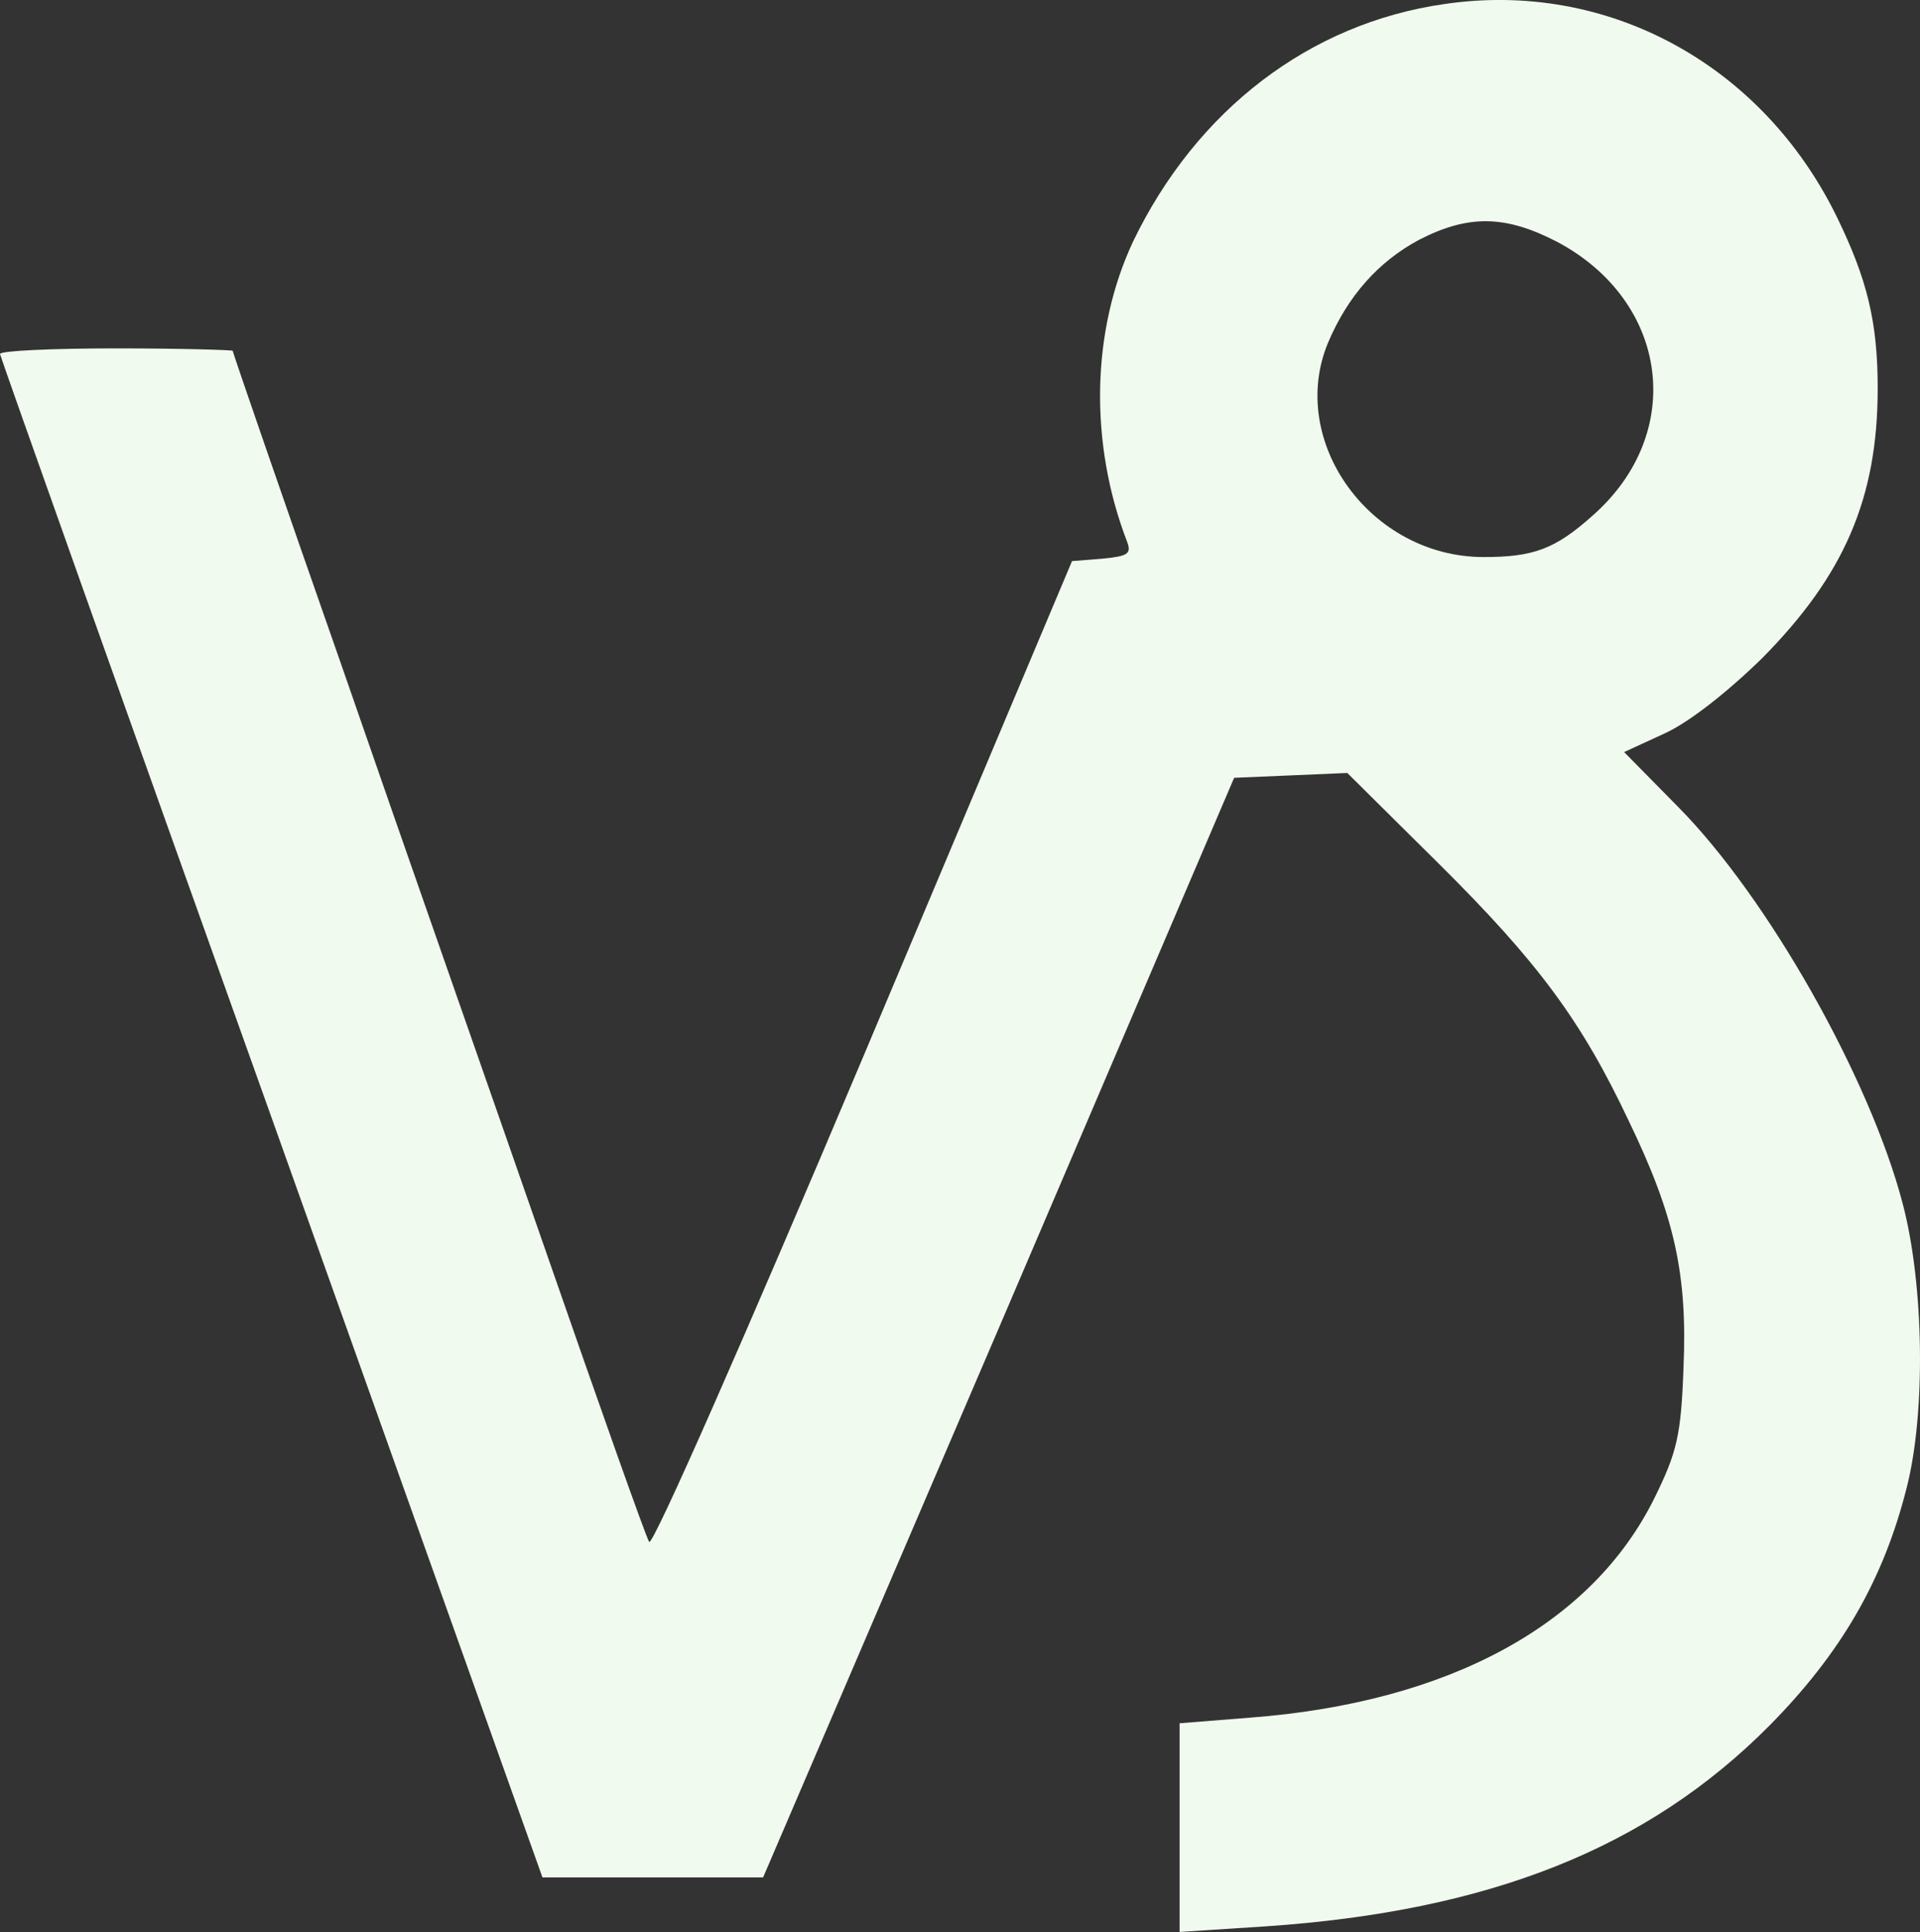 <?xml version="1.0" encoding="UTF-8" standalone="no"?>
<!-- Created with Inkscape (http://www.inkscape.org/) -->

<svg
        fill="#f1faee"
   width="84.41mm"
   height="84.916mm"
   viewBox="0 0 84.41 84.916"
   version="1.1"
   id="svg797"
   xmlns="http://www.w3.org/2000/svg"
   xmlns:svg="http://www.w3.org/2000/svg">
  <rect x="0" y="0" width="84.41" height="84.916" fill="#333333" stroke="none"/>
  <defs
     id="defs794" />
  <g
     id="layer1"
     transform="translate(-21.514,-123.919)">
    <path
       d="m 85.014,124.097 c -5.927,0.847 -10.901,4.657 -13.688,10.442 -1.834,3.916 -1.94,8.855 -0.247,13.229 0.176,0.494 0,0.6 -1.094,0.706 l -1.341,0.106 -9.172,21.766 c -5.151,12.206 -9.278,21.59 -9.419,21.343 -0.141,-0.212 -2.152,-5.891 -4.48,-12.594 -2.328,-6.703 -6.421,-18.344 -9.031,-25.894 -2.646,-7.549 -4.798,-13.794 -4.798,-13.864 0,-0.035 -2.293,-0.106 -5.115,-0.106 -2.822,0 -5.115,0.106 -5.115,0.247 0.035,0.176 5.397,15.275 11.959,33.62 l 11.889,33.337 h 4.868 4.833 l 10.372,-24.165 10.336,-24.165 2.505,-0.106 2.469,-0.106 4.022,3.986 c 4.374,4.339 6.279,6.914 8.361,11.324 2.011,4.163 2.575,6.738 2.399,10.83 -0.106,2.963 -0.282,3.704 -1.27,5.715 -2.752,5.574 -9.031,8.996 -17.78,9.666 l -3.104,0.247 v 4.586 4.586 l 3.81,-0.247 c 9.807,-0.67 16.757,-3.422 22.119,-8.819 3.14,-3.175 5.009,-6.385 6.032,-10.442 0.847,-3.281 0.776,-8.925 -0.176,-12.524 -1.446,-5.503 -5.927,-13.441 -9.878,-17.427 l -2.364,-2.399 1.764,-0.811 c 1.094,-0.494 2.787,-1.834 4.304,-3.316 3.598,-3.634 5.08,-7.02 5.08,-11.853 0,-2.928 -0.459,-4.798 -1.799,-7.549 -3.281,-6.703 -10.089,-10.407 -17.251,-9.349 z m 4.939,10.442 c 4.939,2.611 5.715,8.431 1.552,12.065 -1.623,1.446 -2.575,1.799 -4.763,1.799 -4.974,0 -8.643,-5.08 -6.844,-9.419 0.882,-2.081 2.223,-3.563 3.986,-4.516 2.187,-1.129 3.81,-1.094 6.068,0.071 z"
       id="path127"
       style="stroke-width:0.035" />
  </g>
</svg>
